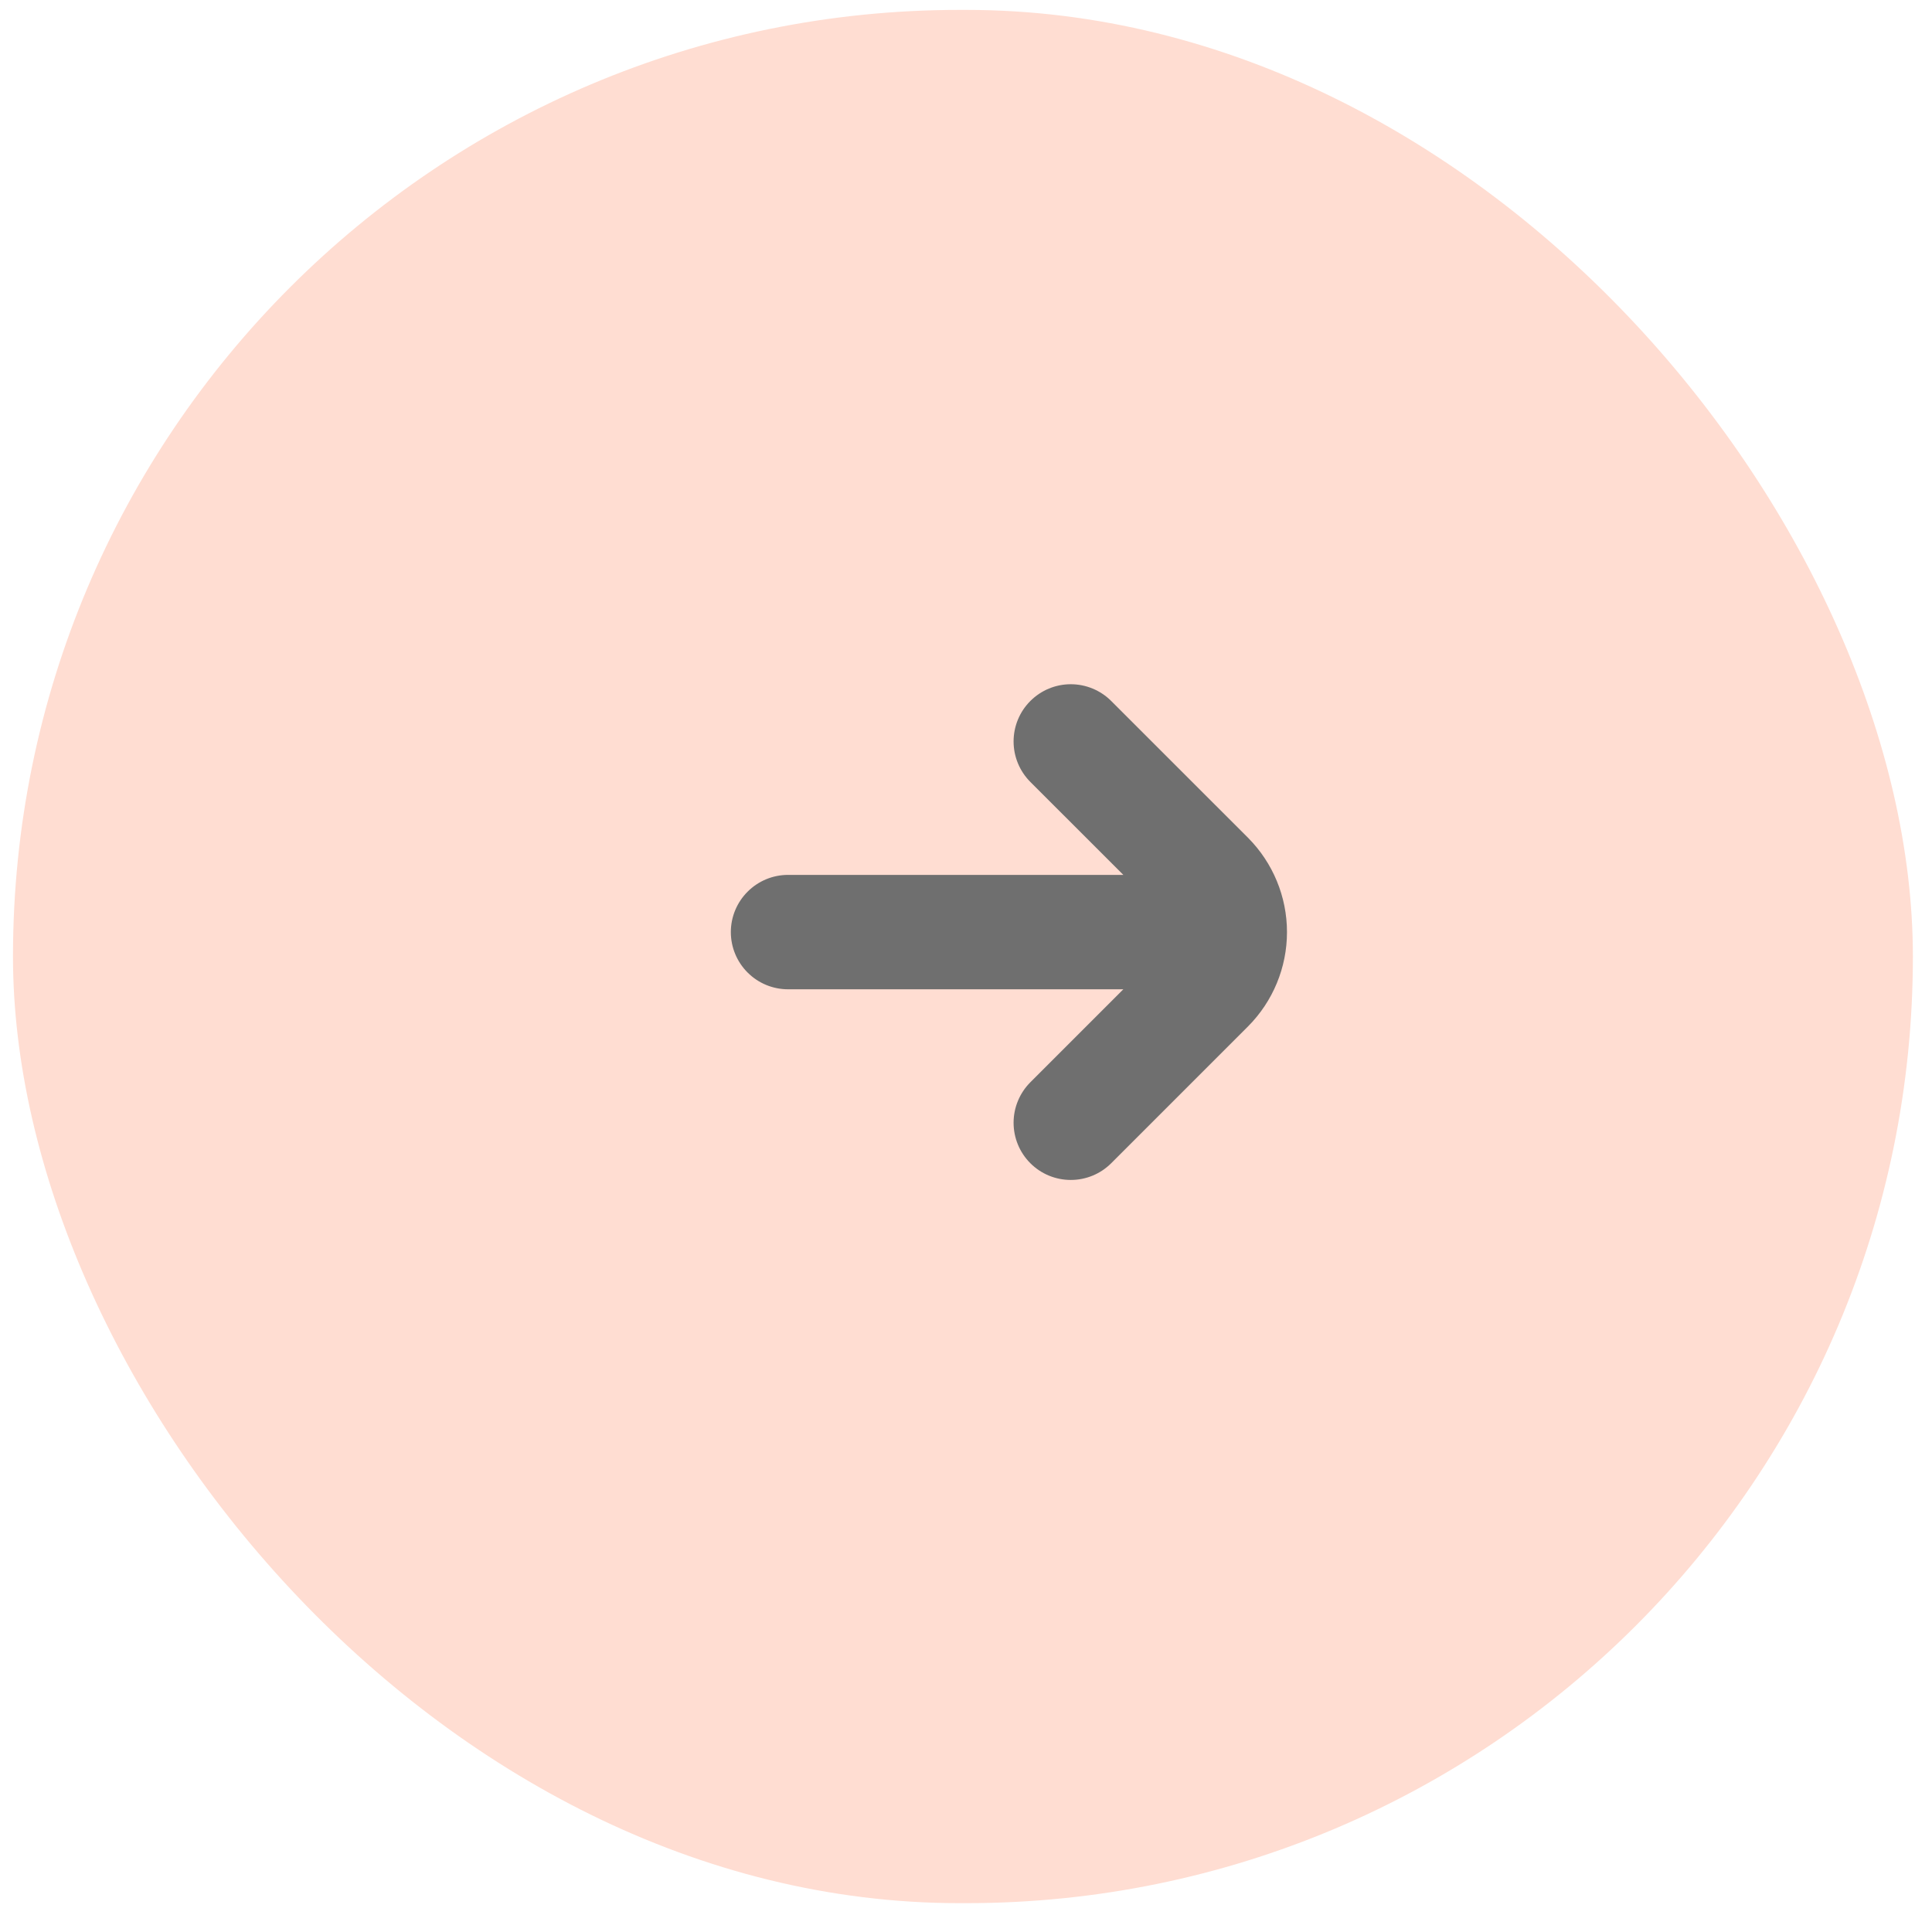 <svg width="57" height="57" viewBox="0 0 57 57" fill="none" xmlns="http://www.w3.org/2000/svg">
<rect x="0.383" y="0.292" width="56.053" height="55.857" rx="27.928" fill="#FFDDD2"/>
<path d="M36.819 24.715L32.784 20.681C32.468 20.365 32.038 20.187 31.591 20.187C31.143 20.187 30.714 20.365 30.398 20.682C30.081 20.998 29.904 21.428 29.904 21.875C29.904 22.323 30.082 22.752 30.398 23.069L33.142 25.812H23.25C22.802 25.812 22.373 25.99 22.057 26.307C21.74 26.623 21.562 27.052 21.562 27.5C21.562 27.947 21.74 28.377 22.057 28.693C22.373 29.01 22.802 29.187 23.25 29.187H33.142L30.398 31.931C30.082 32.248 29.904 32.677 29.904 33.124C29.904 33.572 30.081 34.001 30.398 34.318C30.714 34.635 31.143 34.812 31.591 34.812C32.038 34.813 32.468 34.635 32.784 34.319L36.819 30.284C37.556 29.545 37.97 28.544 37.97 27.5C37.97 26.456 37.556 25.455 36.819 24.715Z" fill="#6F6F6F"/>
</svg>

